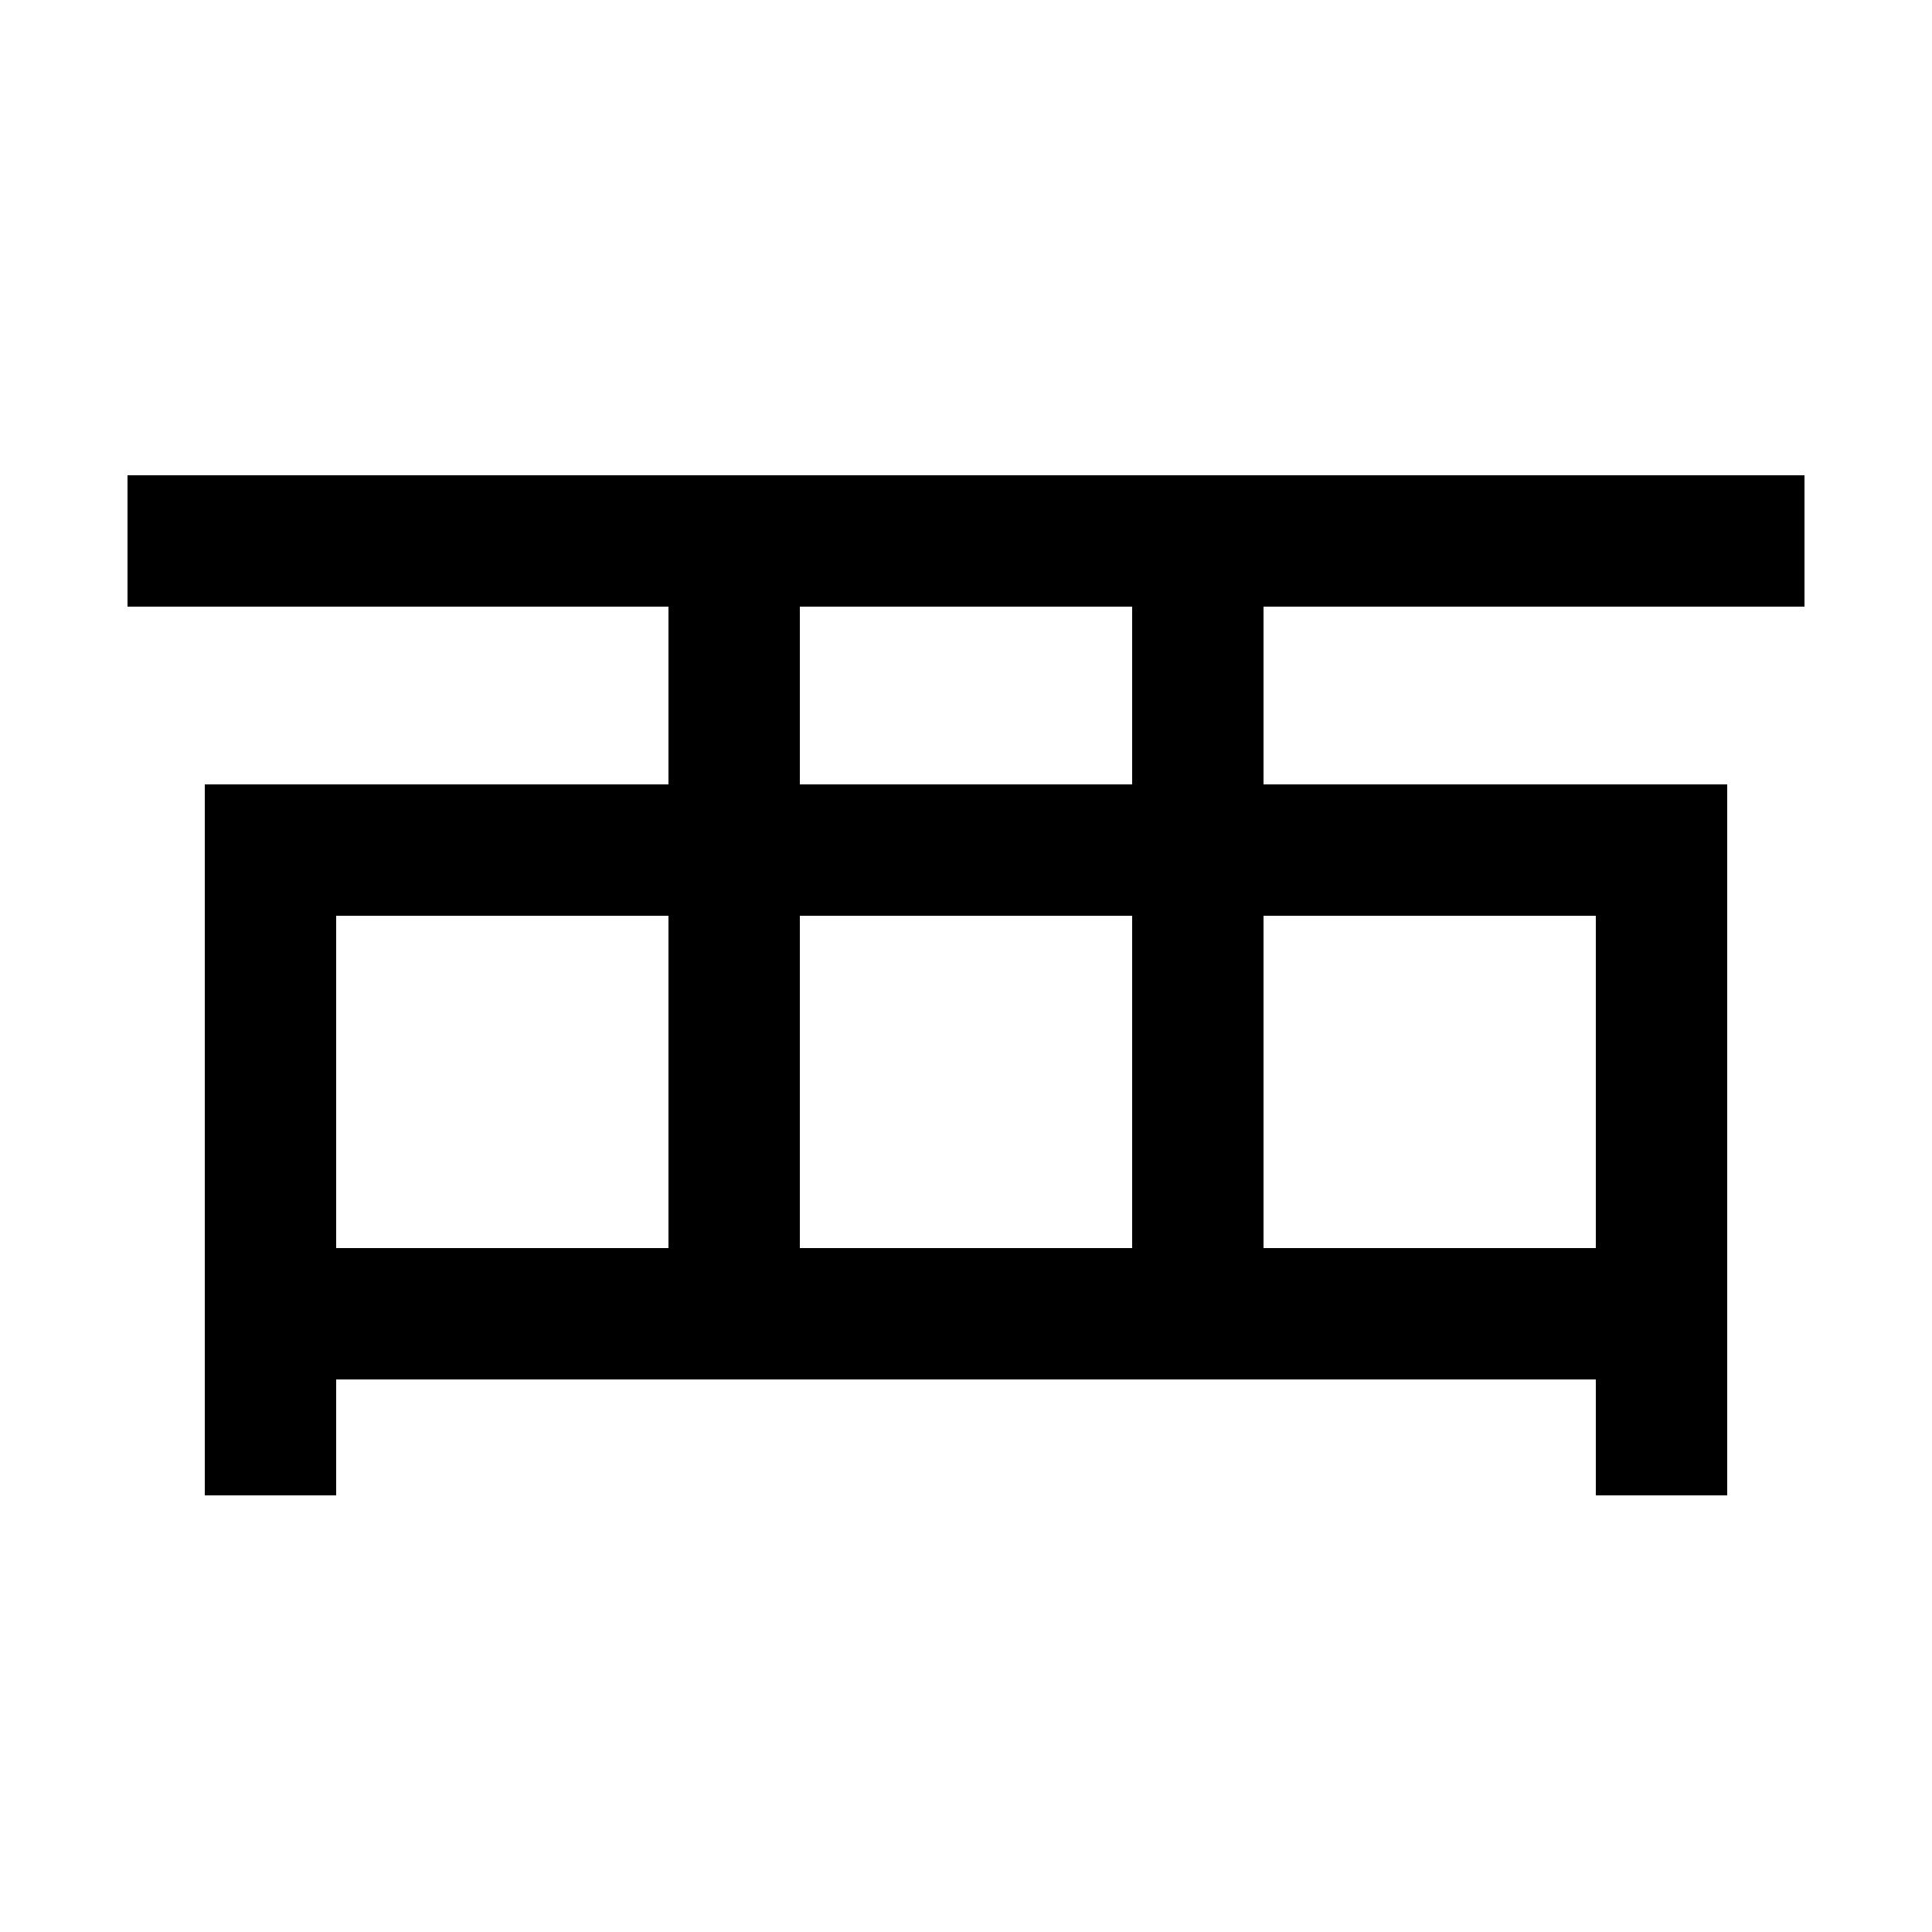 <svg xmlns="http://www.w3.org/2000/svg" xmlns:xlink="http://www.w3.org/1999/xlink" viewBox="0 0 1000 1000"><defs><style>.a,.b{fill:none;}.b{stroke:#000;stroke-linecap:square;stroke-miterlimit:2;stroke-width:68px;}.c{clip-path:url(#a);}.d{clip-path:url(#b);}</style><clipPath id="a"><rect class="a" x="140" y="280" width="720" height="400"/></clipPath><clipPath id="b"><rect class="a" x="140" y="360" width="720" height="549"/></clipPath></defs><title>helicopter</title><polyline class="b" points="140 740 140 440 860 440 860 740"/><g class="c"><line class="b" x1="380" y1="280" x2="380" y2="680"/><line class="b" x1="620" y1="280" x2="620" y2="680"/></g><g class="d"><line class="b" x1="860" y1="680" x2="140" y2="680"/></g><line class="b" x1="100" y1="280" x2="900" y2="280"/></svg>
